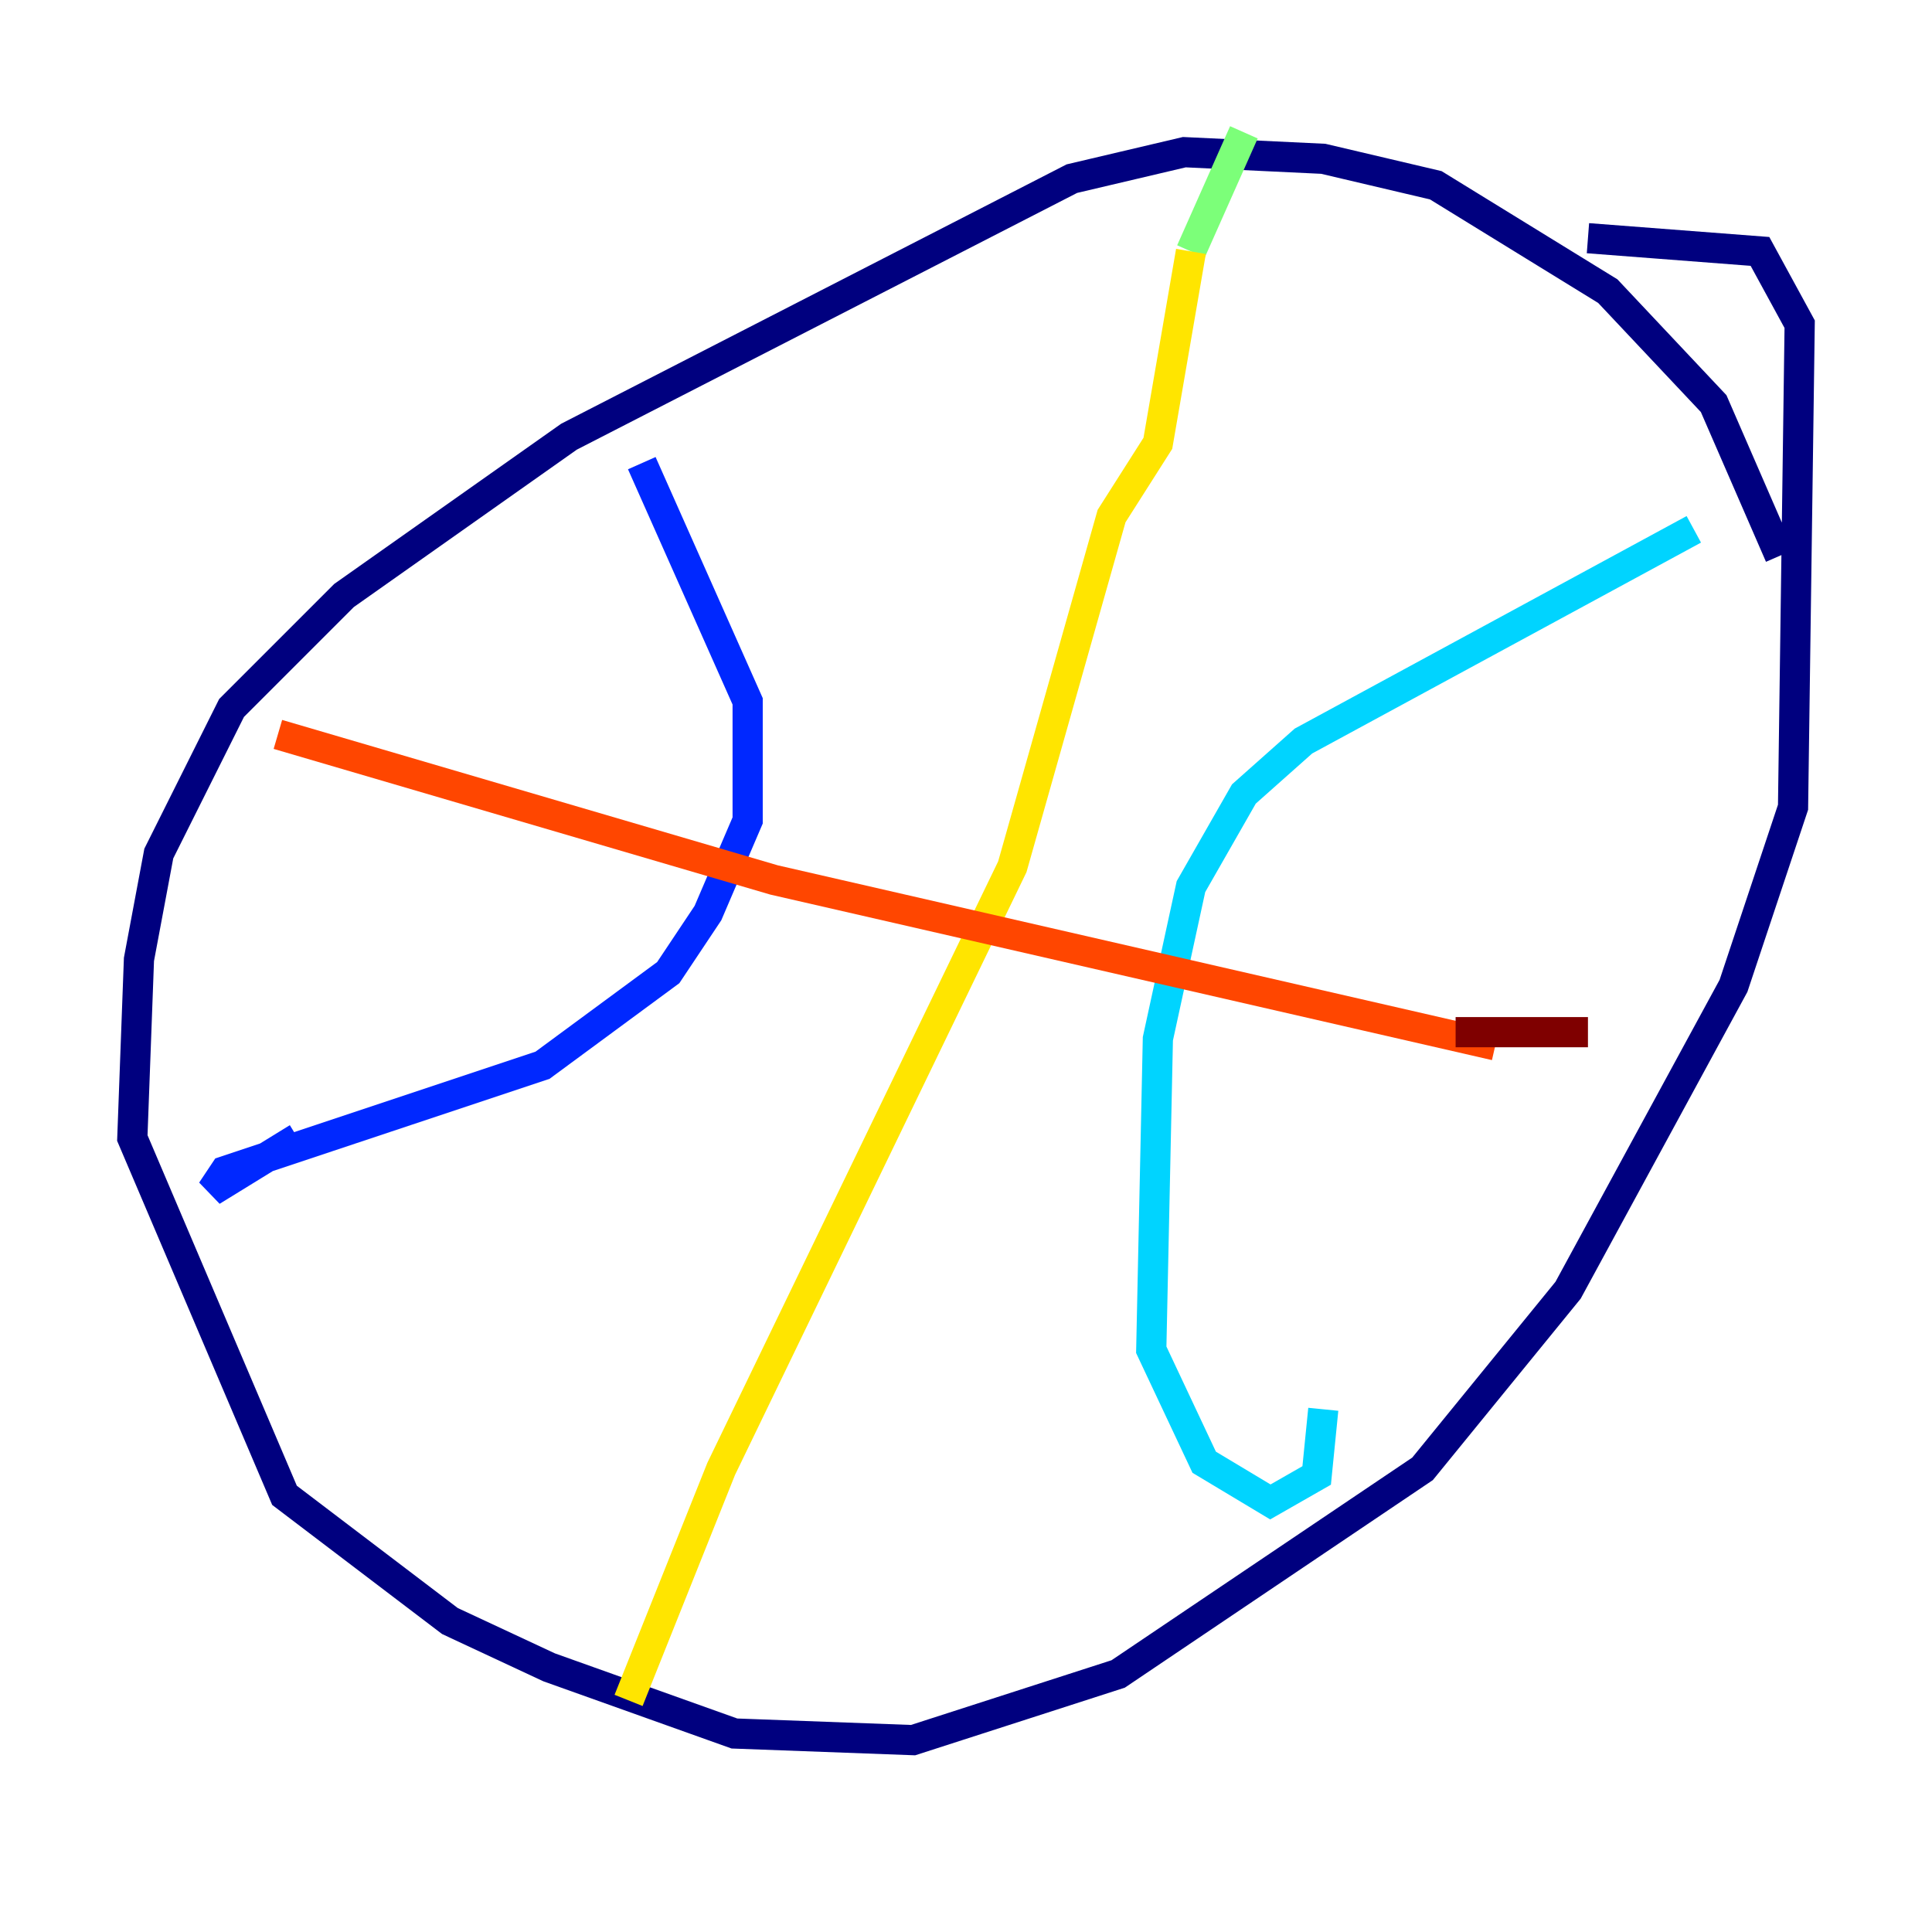 <?xml version="1.0" encoding="utf-8" ?>
<svg baseProfile="tiny" height="128" version="1.2" viewBox="0,0,128,128" width="128" xmlns="http://www.w3.org/2000/svg" xmlns:ev="http://www.w3.org/2001/xml-events" xmlns:xlink="http://www.w3.org/1999/xlink"><defs /><polyline fill="none" points="117.918,36.822 113.534,26.74 106.52,19.288 95.123,12.274 87.671,10.521 78.466,10.082 71.014,11.836 37.699,28.931 22.794,39.452 15.342,46.904 10.521,56.548 9.206,63.562 8.767,75.397 18.849,99.069 29.808,107.397 36.384,110.466 48.657,114.849 60.493,115.288 74.082,110.904 94.247,97.315 103.89,85.48 114.849,65.315 118.794,53.48 119.233,21.48 116.603,16.657 105.206,15.781" stroke="#00007f" stroke-width="2" /><polyline fill="none" points="42.52,30.685 49.534,46.466 49.534,54.356 46.904,60.493 44.274,64.438 35.945,70.575 14.904,77.589 14.027,78.904 19.726,75.397" stroke="#0028ff" stroke-width="2" /><polyline fill="none" points="112.219,35.069 86.356,49.096 82.411,52.603 78.904,58.74 76.712,68.822 76.274,89.425 79.781,96.877 84.164,99.507 87.233,97.753 87.671,93.37" stroke="#00d4ff" stroke-width="2" /><polyline fill="none" points="82.411,8.767 78.904,16.657" stroke="#7cff79" stroke-width="2" /><polyline fill="none" points="78.904,16.657 76.712,29.37 73.644,34.192 67.069,57.425 47.781,97.315 41.644,112.657" stroke="#ffe500" stroke-width="2" /><polyline fill="none" points="18.411,48.657 51.288,58.301 99.069,69.26" stroke="#ff4600" stroke-width="2" /><polyline fill="none" points="96.438,68.384 105.206,68.384" stroke="#7f0000" stroke-width="2" /></svg>
